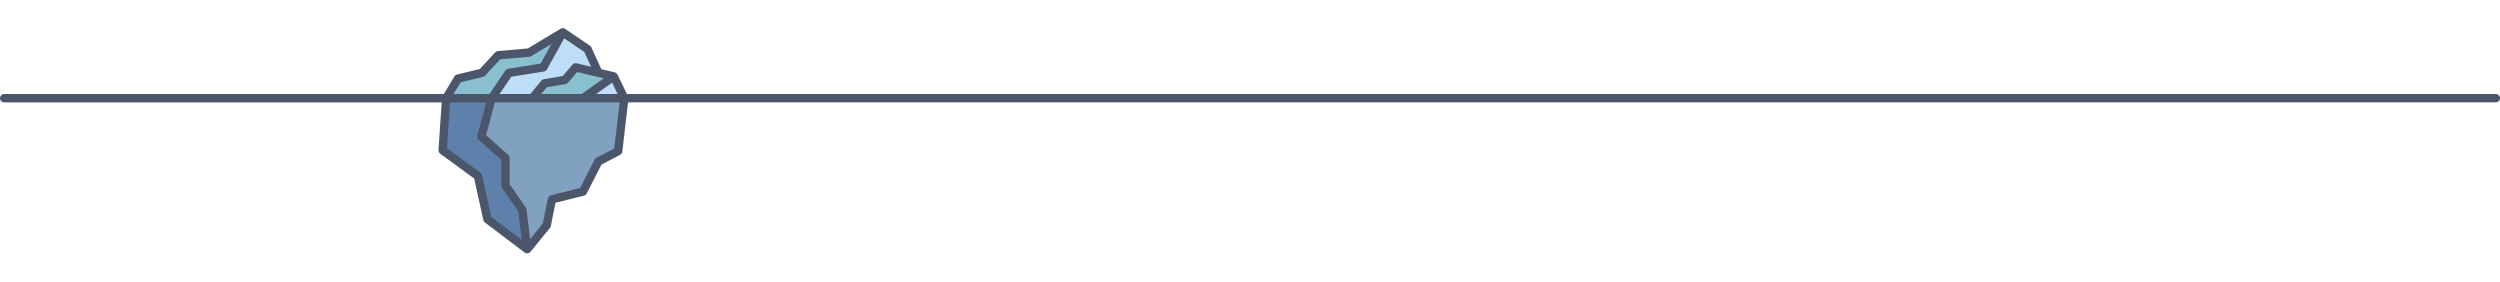 <svg clip-rule="evenodd" fill-rule="evenodd" stroke-linejoin="round" stroke-miterlimit="2" viewBox="0 0 888 100" xmlns="http://www.w3.org/2000/svg">
  <g fill-rule="nonzero">
    <path d="m174.635 34.865-.023.088-7.352.046-3 6.62 8.585 18.619 14.419 28.286 6.945-8.556 1.833-9.166 11.028-2.75 5.464-10.694 7.035-3.667 2.194-18.826z" fill="#81a1c1"/>
    <path d="m187.264 88.524-14.139-10.694-3.36-15.278-12.527-9.167 1.235-18.52h16.162l-3.647 13.632 8.554 7.638v9.777l5.961 8.556z" fill="#5e81ac"/>
    <path d="m187.943 18.652-11.001.967-5.703 6.215-8.556 2.07-4.21 6.961h16.161l10.273-2.811 9.972-4.048 4.271-6.672.744-9.863z" fill="#88c0d0"/>
    <path d="m212.533 25.833-23.467 9.031h-14.432l6.111-8.998 12.222-1.94 6.927-12.455 8.827 5.976z" fill="#bddef6"/>
    <path d="m204.467 23.926-3.813 4.45-7.229 1.221-4.358 5.267h18.003l8.417-2.95 2.511-4.79z" fill="#88c0d0"/>
    <path d="m221.763 34.865h-14.693l10.927-7.74z" fill="#bddef6"/>
    <path d="m211.847 56.049c-.273.143-.496.366-.636.641l-5.157 10.092-10.372 2.586c-.557.14-.985.587-1.097 1.151l-1.762 8.806-4.518 5.567-1.327-10.6c-.03-.239-.118-.467-.256-.665l-5.694-8.172v-9.311c0-.423-.181-.826-.496-1.109l-7.874-7.029 3.116-11.646h44.321l-1.911 16.386zm-40.632 6.192c-.077-.353-.282-.667-.574-.88l-11.867-8.683 1.089-16.318h12.836l-3.148 11.761c-.144.542.027 1.119.446 1.492l8.059 7.197v9.112c0 .303.093.6.267.849l5.752 8.255 1.277 10.197-10.893-8.239zm-7.581-33.03 7.954-1.925c.286-.07.546-.222.745-.439l5.314-5.789 10.426-.916c.224-.021.441-.092.635-.207l7.185-4.318-3.873 6.964-11.508 1.827c-.405.065-.766.293-.996.633l-5.669 8.347h-12.739zm46.293-5.513-5.118-1.209c-.541-.128-1.108.057-1.47.479l-3.464 4.043-6.697 1.13c-.352.059-.67.243-.897.517l-3.914 4.73h-10.928l4.174-6.146 11.588-1.839c.45-.072.843-.346 1.065-.746l6.138-11.037 7.137 4.832zm7.501 5.661 1.961 4.029h-7.651zm-25.204 4.029 1.994-2.41 6.682-1.127c.343-.058.655-.235.881-.498l3.225-3.764 9.448 2.233-7.858 5.566zm695.776 1.486c0-.821-.679-1.486-1.5-1.486h-663.807s-3.355-6.897-3.359-6.904c-.194-.4-.567-.688-.994-.796l-4.756-1.124-3.51-7.723c-.114-.25-.293-.463-.52-.615 0 0-8.817-5.969-8.828-5.977-.47-.318-1.111-.332-1.598-.043l-11.657 7.005-10.659.937c-.369.033-.714.203-.965.476l-5.397 5.88-8.117 1.964c-.385.094-.716.337-.922.676l-3.776 6.244h-156.135c-.82 0-1.5.665-1.5 1.486s.68 1.486 1.5 1.486h155.385l-1.131 16.935c-.033.508.195.997.605 1.298l12.075 8.835 3.24 14.729c.076.346.273.653.555.866l14.139 10.694c.001.002.004.003.006.004.613.454 1.56.343 2.043-.253l6.945-8.555c.152-.187.256-.409.303-.645l1.648-8.244 10.115-2.522c.417-.104.768-.384.964-.765l5.249-10.273 6.614-3.447c.437-.228.733-.656.789-1.146l2.042-17.512h663.414c.821.001 1.5-.664 1.5-1.485" fill="#4c566a"/>
  </g>
  <path d="m0 0h888v100h-888z" fill="none"/>
</svg>
